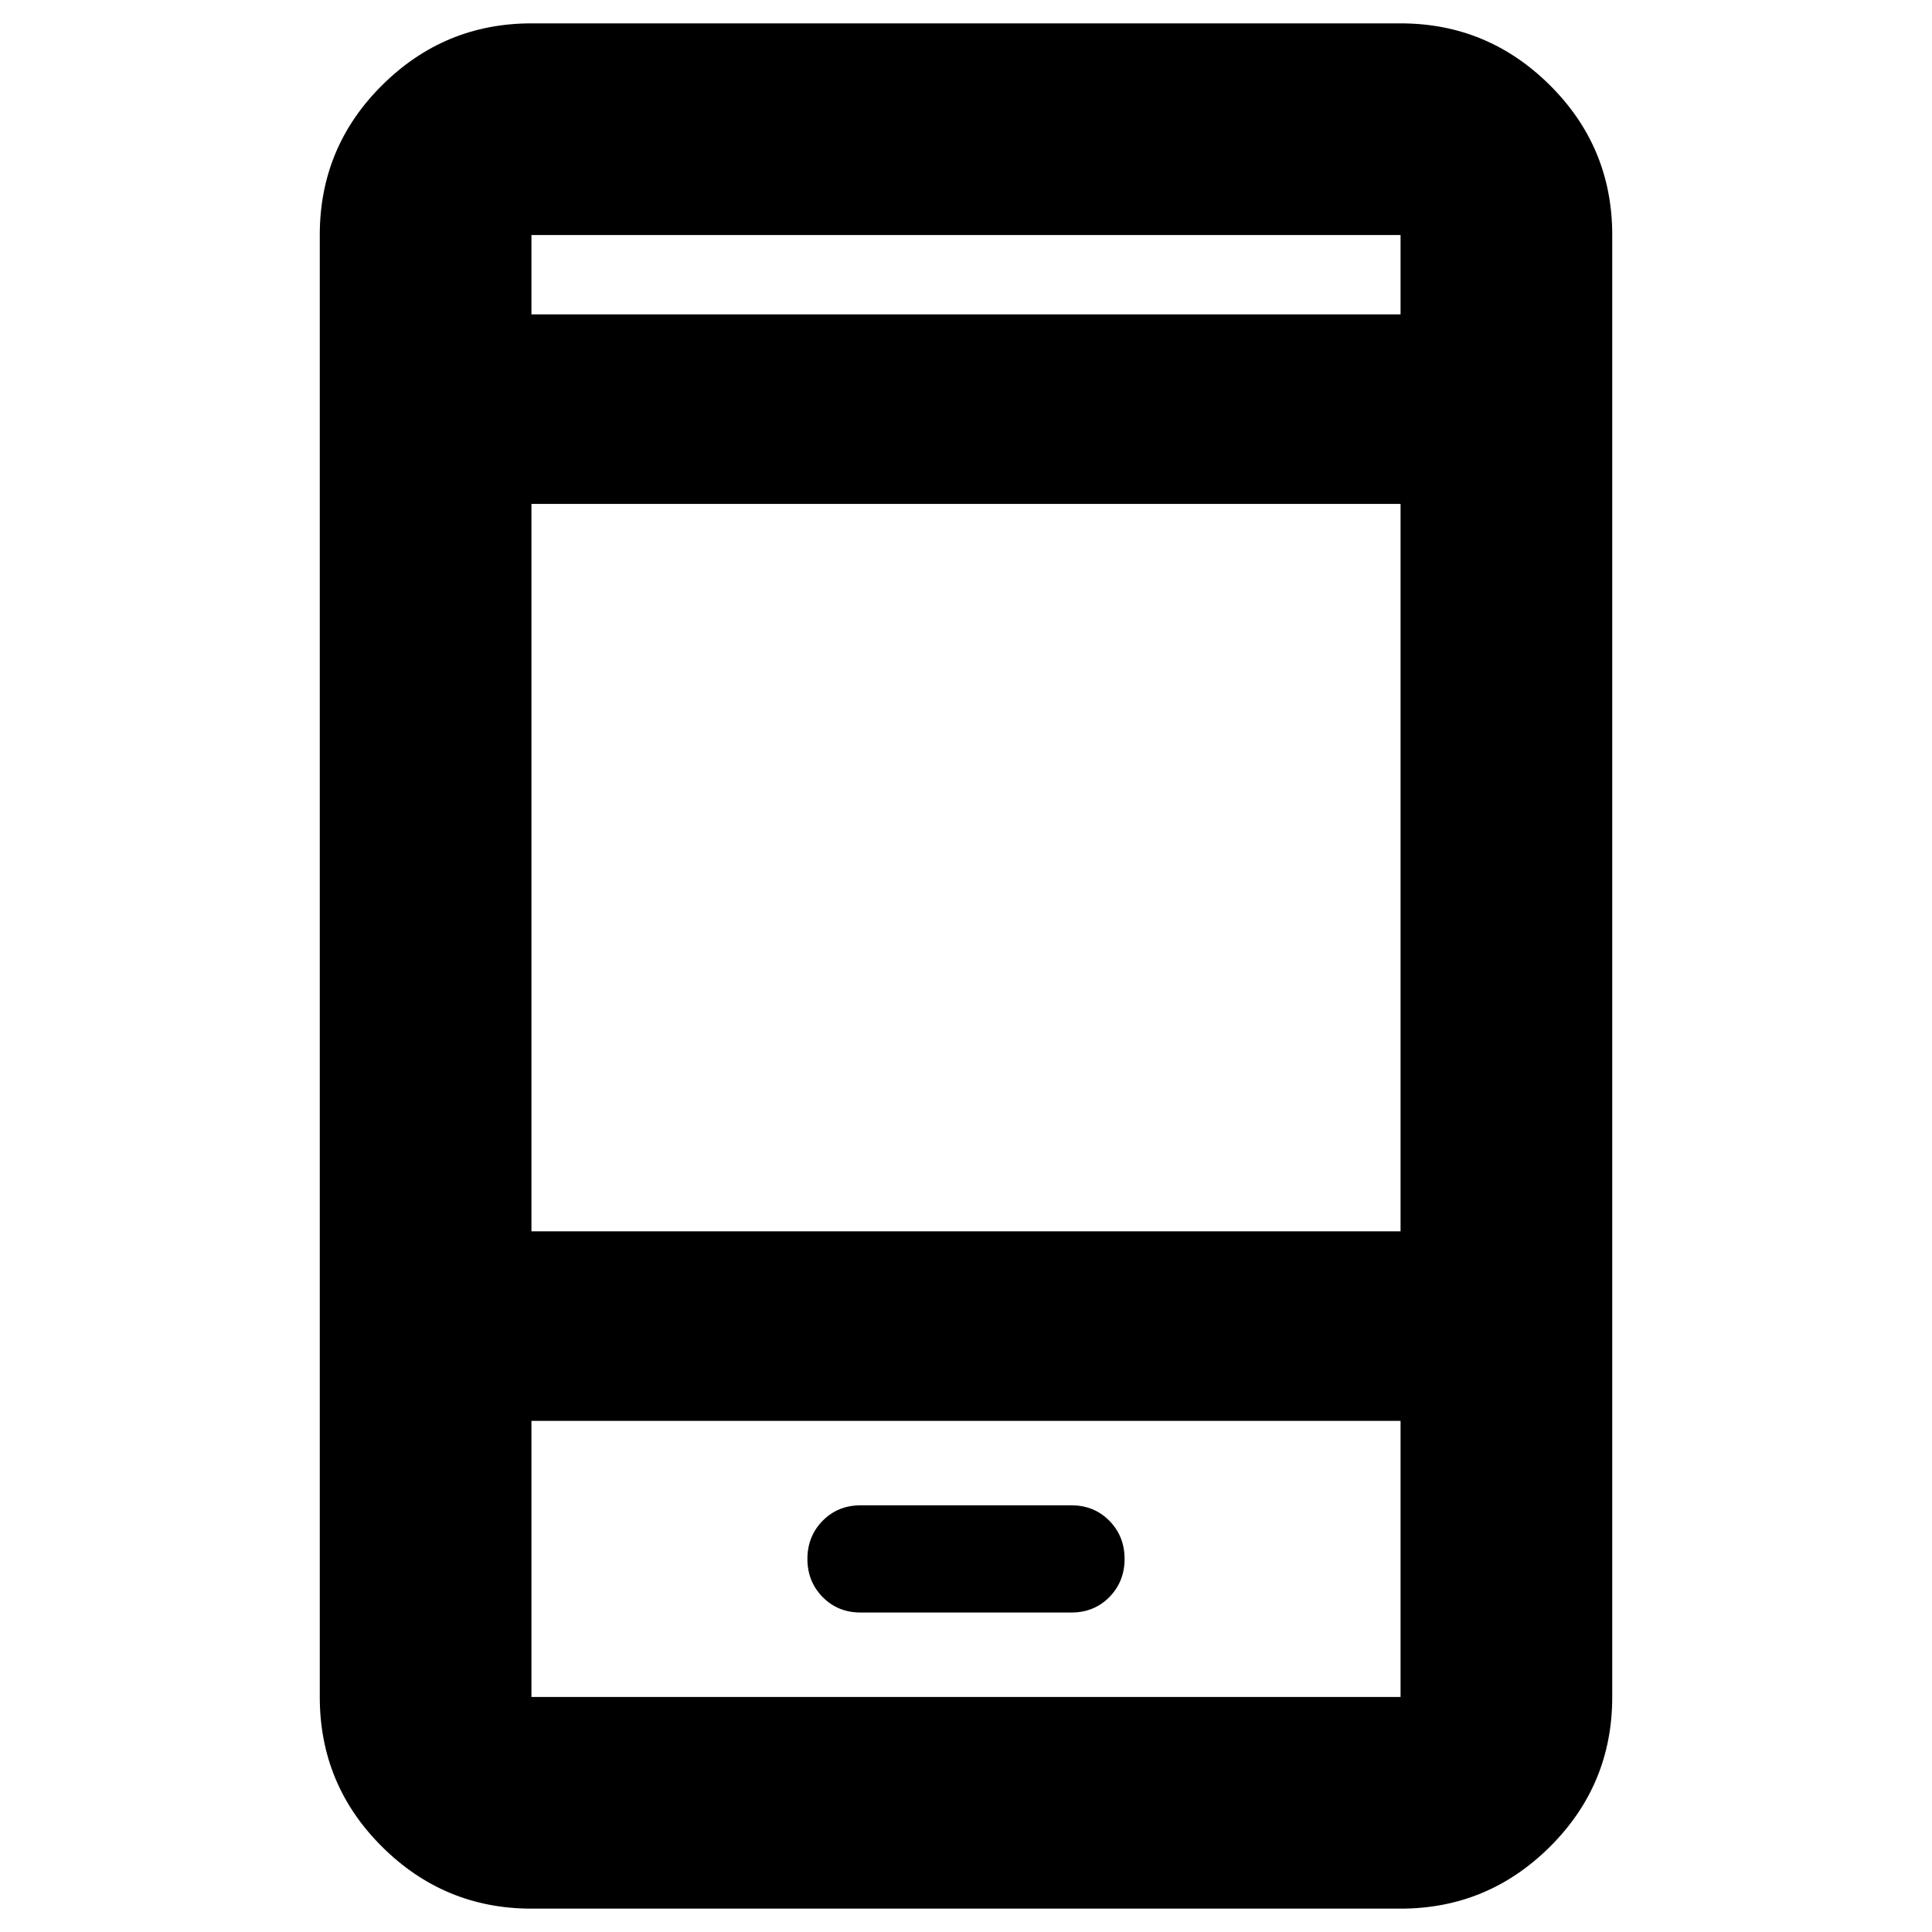 <svg xmlns="http://www.w3.org/2000/svg" height="20" viewBox="0 -960 960 960" width="20"><path d="M427.72-158.74h104.56q11.41 0 18.97-7.7 7.55-7.7 7.55-18.94 0-11.24-7.55-18.94-7.56-7.7-18.97-7.7H427.72q-11.41 0-18.97 7.7-7.55 7.7-7.55 18.94 0 11.24 7.55 18.94 7.56 7.7 18.97 7.7ZM264.07-11.61q-43.3 0-74.24-30.77-30.94-30.77-30.94-74.4v-726.44q0-43.63 30.94-74.4 30.94-30.77 74.24-30.77h431.86q43.3 0 74.24 30.77 30.94 30.77 30.94 74.4v726.44q0 43.63-30.94 74.4-30.94 30.77-74.24 30.77H264.07Zm0-242.37v137.2h431.86v-137.2H264.07Zm0-94.17h431.86v-361.46H264.07v361.46Zm0-455.63h431.86v-39.44H264.07v39.44Zm0 549.8v137.2-137.2Zm0-549.8v-39.44 39.44Z"/></svg>
